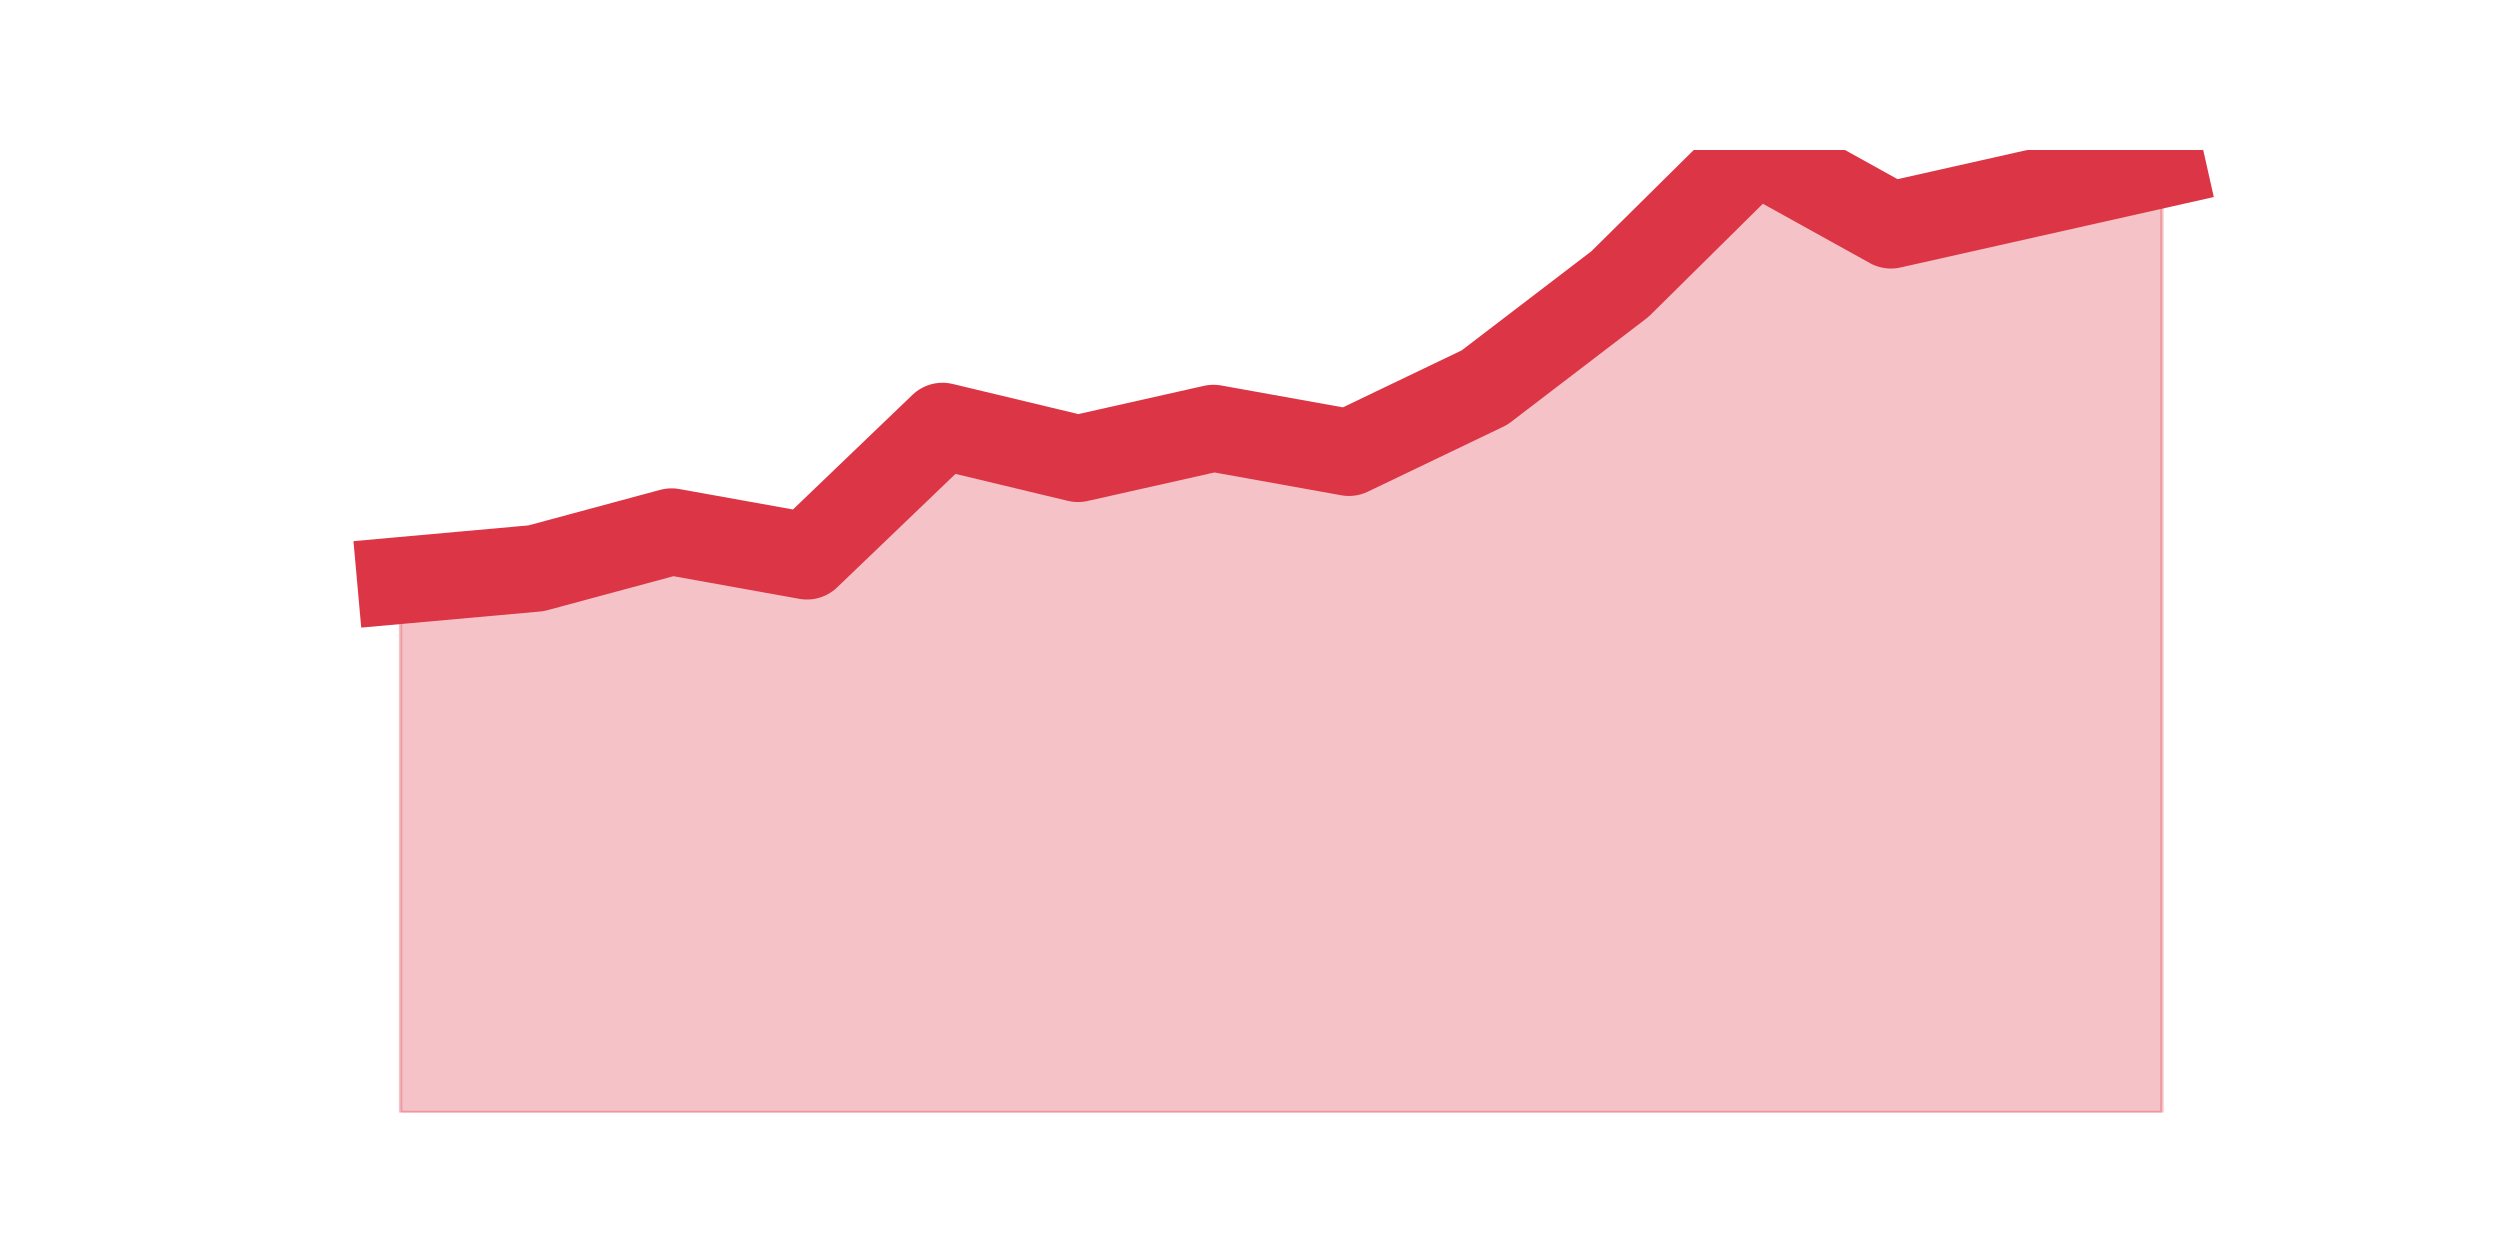<?xml version="1.0" encoding="utf-8" standalone="no"?>
<!DOCTYPE svg PUBLIC "-//W3C//DTD SVG 1.1//EN"
  "http://www.w3.org/Graphics/SVG/1.1/DTD/svg11.dtd">
<svg height="360pt" version="1.1" viewBox="0 0 720 360" width="720pt" xmlns="http://www.w3.org/2000/svg" xmlns:xlink="http://www.w3.org/1999/xlink">
 <defs>
  <style type="text/css">*{stroke-linecap:butt;stroke-linejoin:round;}</style>
 </defs>
 <g id="figure_1">
  <g id="patch_1">
   <path d="M 0 360 
L 720 360 
L 720 0 
L 0 0 
z
" style="fill:none;"/>
  </g>
  <g id="axes_1">
   <g id="matplotlib.axis_1"/>
   <g id="matplotlib.axis_2"/>
   <g id="PolyCollection_1">
    <defs>
     <path d="M 115.364 -192.82 
L 115.364 -39.6 
L 154.385 -39.6 
L 193.406 -39.6 
L 232.427 -39.6 
L 271.448 -39.6 
L 310.469 -39.6 
L 349.49 -39.6 
L 388.51 -39.6 
L 427.531 -39.6 
L 466.552 -39.6 
L 505.573 -39.6 
L 544.594 -39.6 
L 583.615 -39.6 
L 622.636 -39.6 
L 622.636 -312.706 
L 622.636 -312.706 
L 583.615 -303.934 
L 544.594 -295.162 
L 505.573 -316.8 
L 466.552 -278.203 
L 427.531 -248.377 
L 388.51 -229.663 
L 349.49 -236.681 
L 310.469 -227.909 
L 271.448 -237.266 
L 232.427 -199.838 
L 193.406 -206.856 
L 154.385 -196.329 
L 115.364 -192.82 
z
" id="me38f352b9b" style="stroke:#dc3545;stroke-opacity:0.3;"/>
    </defs>
    <g clip-path="url(#pba0ec8c75e)">
     <use style="fill:#dc3545;fill-opacity:0.3;stroke:#dc3545;stroke-opacity:0.3;" x="0" xlink:href="#me38f352b9b" y="360"/>
    </g>
   </g>
   <g id="line2d_1">
    <path clip-path="url(#pba0ec8c75e)" d="M 115.364 167.18 
L 154.385 163.671 
L 193.406 153.144 
L 232.427 160.162 
L 271.448 122.734 
L 310.469 132.091 
L 349.49 123.319 
L 388.51 130.337 
L 427.531 111.623 
L 466.552 81.797 
L 505.573 43.2 
L 544.594 64.838 
L 583.615 56.066 
L 622.636 47.294 
" style="fill:none;stroke:#dc3545;stroke-linecap:square;stroke-width:25;"/>
   </g>
  </g>
 </g>
 <defs>
  <clipPath id="pba0ec8c75e">
   <rect height="277.2" width="558" x="90" y="43.2"/>
  </clipPath>
 </defs>
</svg>
